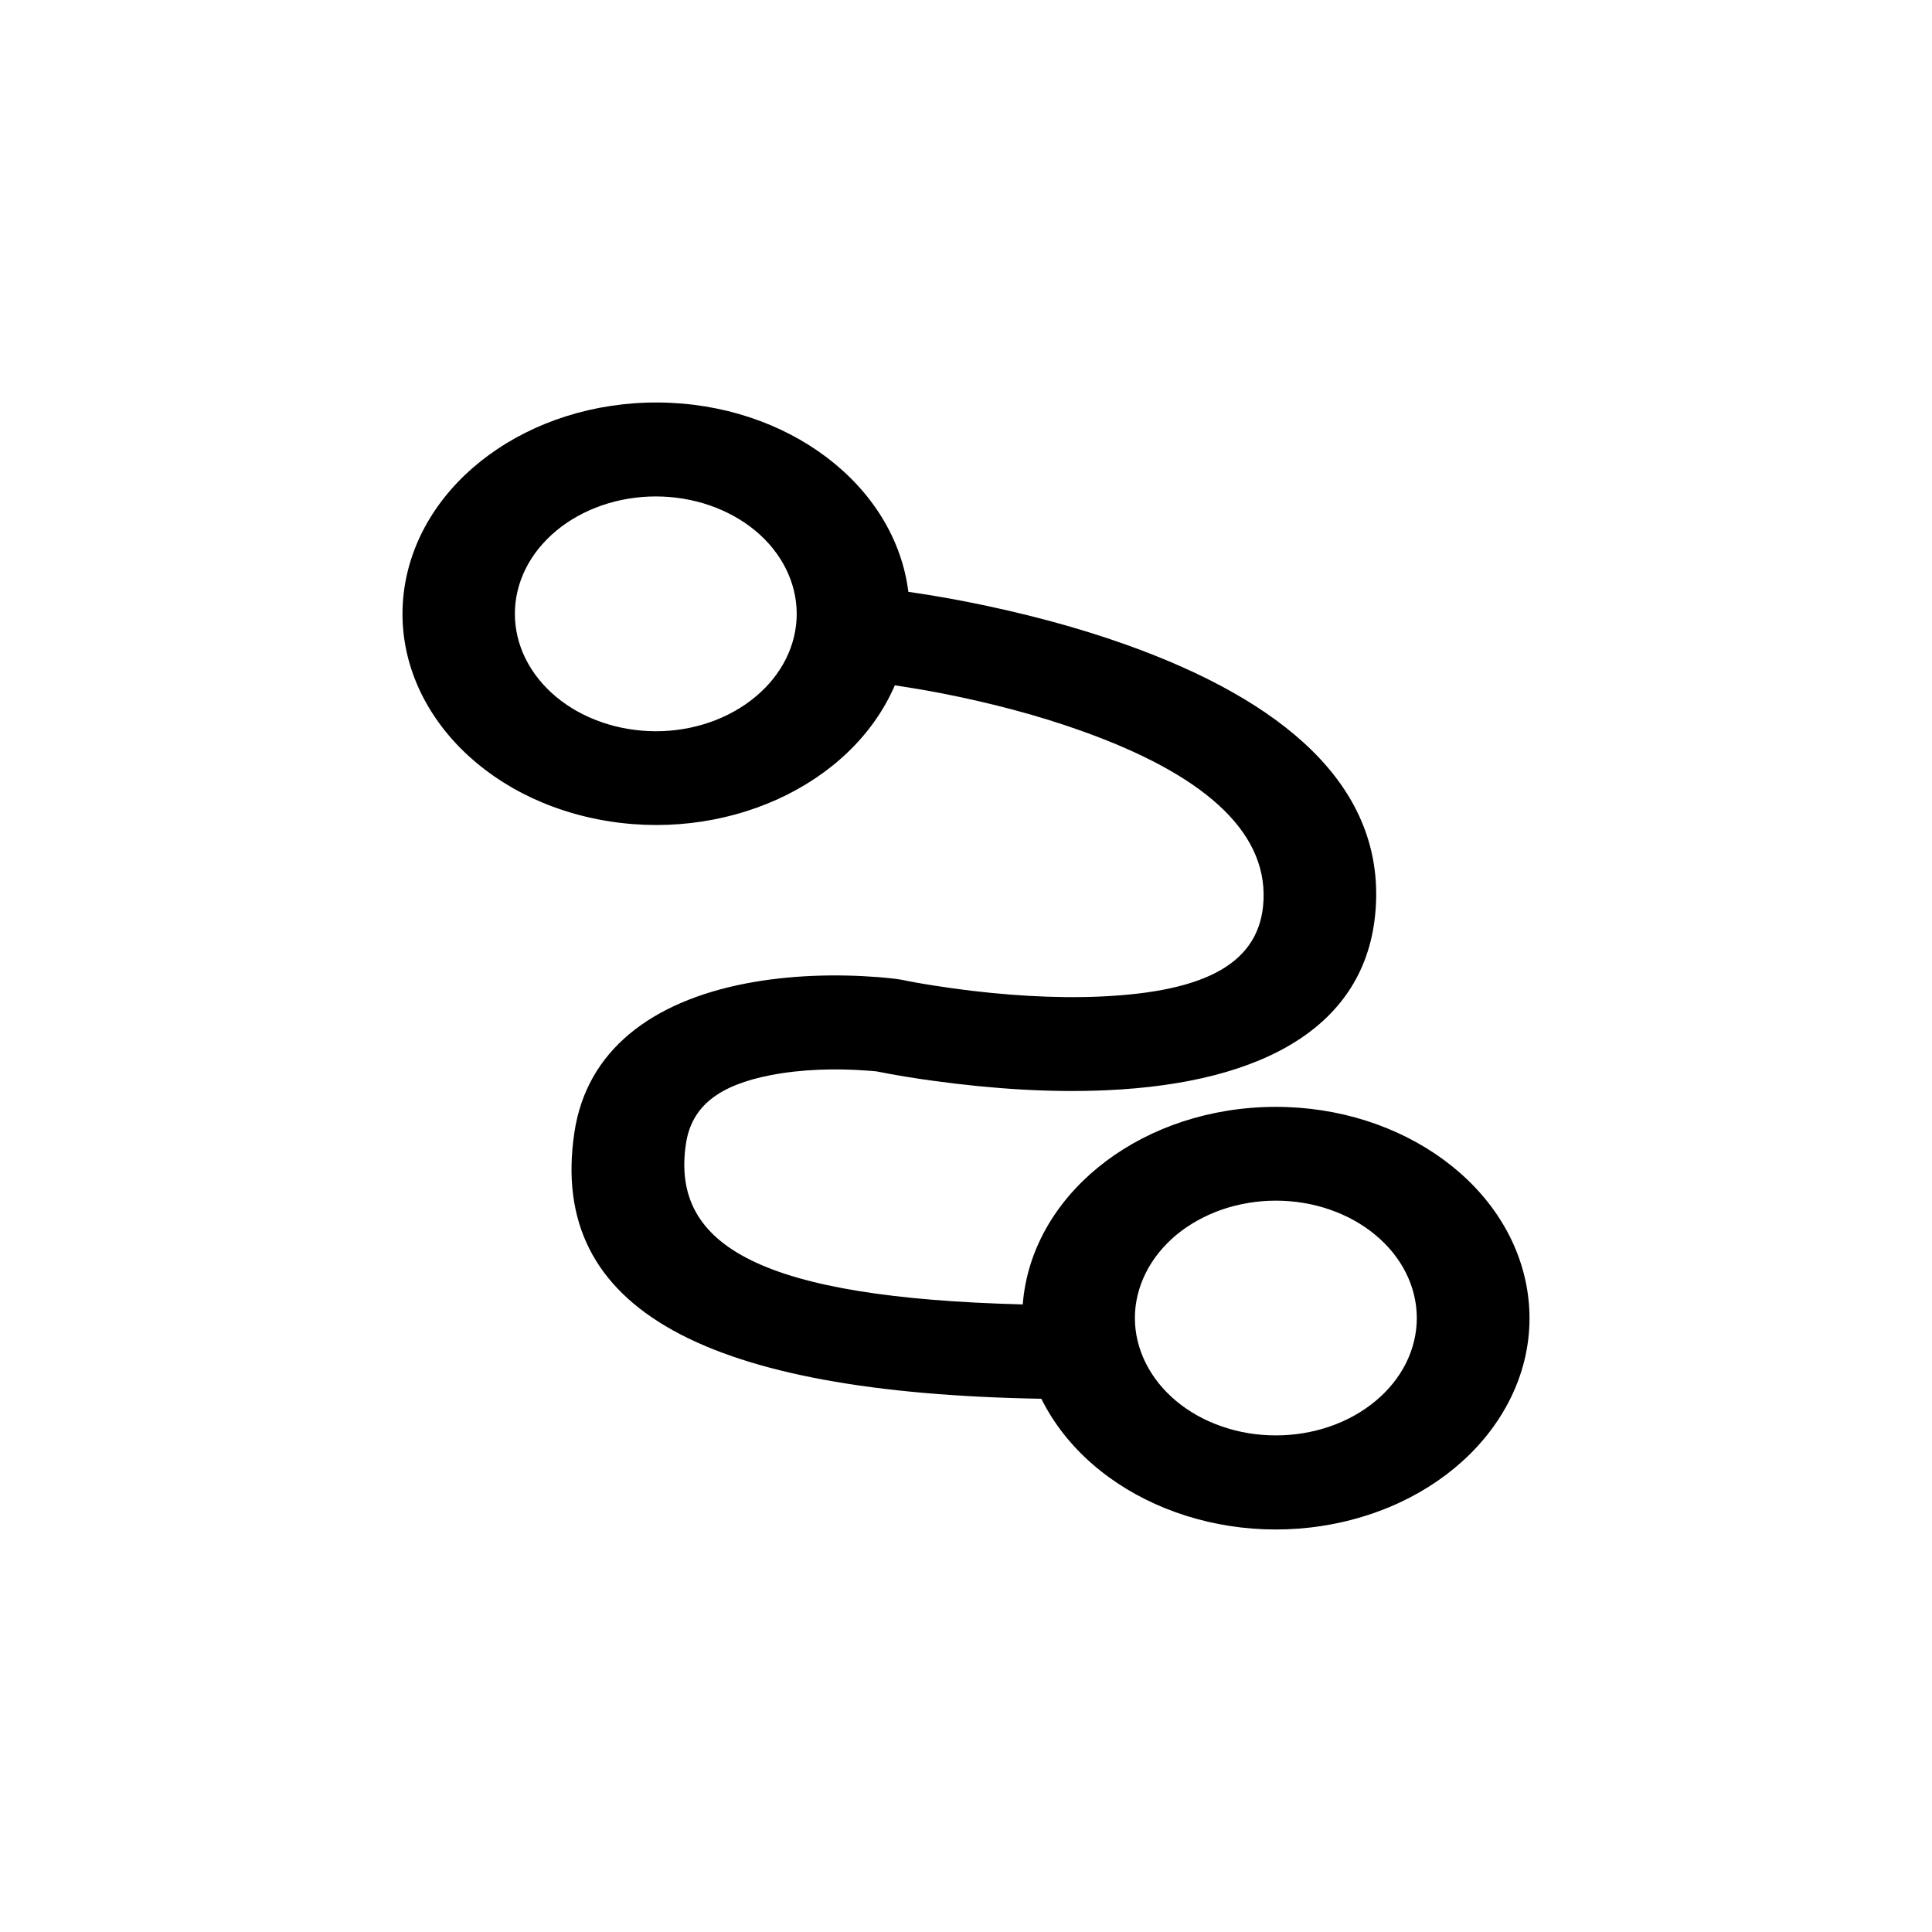 <svg width="24" height="24" viewBox="0 0 24 24" fill="none" xmlns="http://www.w3.org/2000/svg">
    <path d="M18.958 15.948C18.697 14.632 17.293 13.688 15.694 13.753C14.094 13.818 12.808 14.873 12.705 16.204C9.479 16.12 8.333 15.491 8.52 14.214C8.59 13.736 8.937 13.48 9.573 13.356C9.96 13.281 10.389 13.27 10.778 13.3C10.813 13.303 10.851 13.305 10.887 13.309C11.124 13.356 11.366 13.396 11.608 13.428C12.325 13.526 13.054 13.575 13.748 13.543C15.698 13.456 17.026 12.74 17.093 11.221C17.159 9.749 15.944 8.705 13.985 8.007C13.357 7.783 12.69 7.61 12.024 7.478C11.723 7.419 11.471 7.379 11.284 7.352C11.118 6.024 9.782 5.011 8.178 5C6.574 4.99 5.217 5.982 5.023 7.309C4.83 8.635 5.864 9.869 7.423 10.177C8.983 10.486 10.574 9.77 11.116 8.513C11.314 8.543 11.509 8.576 11.705 8.614C12.297 8.73 12.89 8.884 13.436 9.08C14.922 9.609 15.734 10.307 15.696 11.179C15.662 11.959 14.99 12.32 13.674 12.379C13.096 12.405 12.463 12.364 11.839 12.278C11.665 12.253 11.505 12.229 11.364 12.203C11.282 12.188 11.225 12.176 11.2 12.171L11.135 12.161C11.089 12.155 11.011 12.146 10.91 12.138C10.385 12.098 9.815 12.111 9.26 12.218C8.1 12.444 7.287 13.044 7.135 14.07C6.805 16.279 8.787 17.303 12.936 17.376C13.548 18.608 15.172 19.265 16.711 18.899C18.252 18.533 19.218 17.264 18.958 15.948V15.948ZM8.146 9.084C7.916 9.083 7.689 9.046 7.476 8.972C7.264 8.899 7.071 8.792 6.908 8.656C6.746 8.521 6.617 8.36 6.529 8.183C6.441 8.006 6.396 7.817 6.396 7.625C6.396 7.434 6.441 7.244 6.529 7.067C6.617 6.89 6.746 6.73 6.909 6.594C7.071 6.459 7.264 6.352 7.477 6.278C7.689 6.205 7.917 6.167 8.147 6.167C8.611 6.167 9.056 6.321 9.385 6.594C9.713 6.868 9.897 7.239 9.897 7.626C9.897 8.012 9.713 8.383 9.384 8.656C9.056 8.93 8.611 9.084 8.146 9.084ZM15.849 17.831C15.619 17.831 15.392 17.794 15.179 17.72C14.967 17.647 14.774 17.54 14.611 17.404C14.449 17.269 14.32 17.108 14.232 16.931C14.144 16.754 14.098 16.565 14.098 16.373C14.098 16.182 14.144 15.992 14.232 15.815C14.32 15.638 14.449 15.478 14.611 15.342C14.774 15.207 14.967 15.1 15.179 15.026C15.392 14.953 15.62 14.915 15.849 14.915C16.314 14.915 16.759 15.069 17.087 15.342C17.416 15.616 17.6 15.987 17.6 16.373C17.6 16.76 17.416 17.131 17.087 17.404C16.759 17.678 16.314 17.831 15.849 17.831V17.831Z"
          fill="currentColor"/>
</svg>
